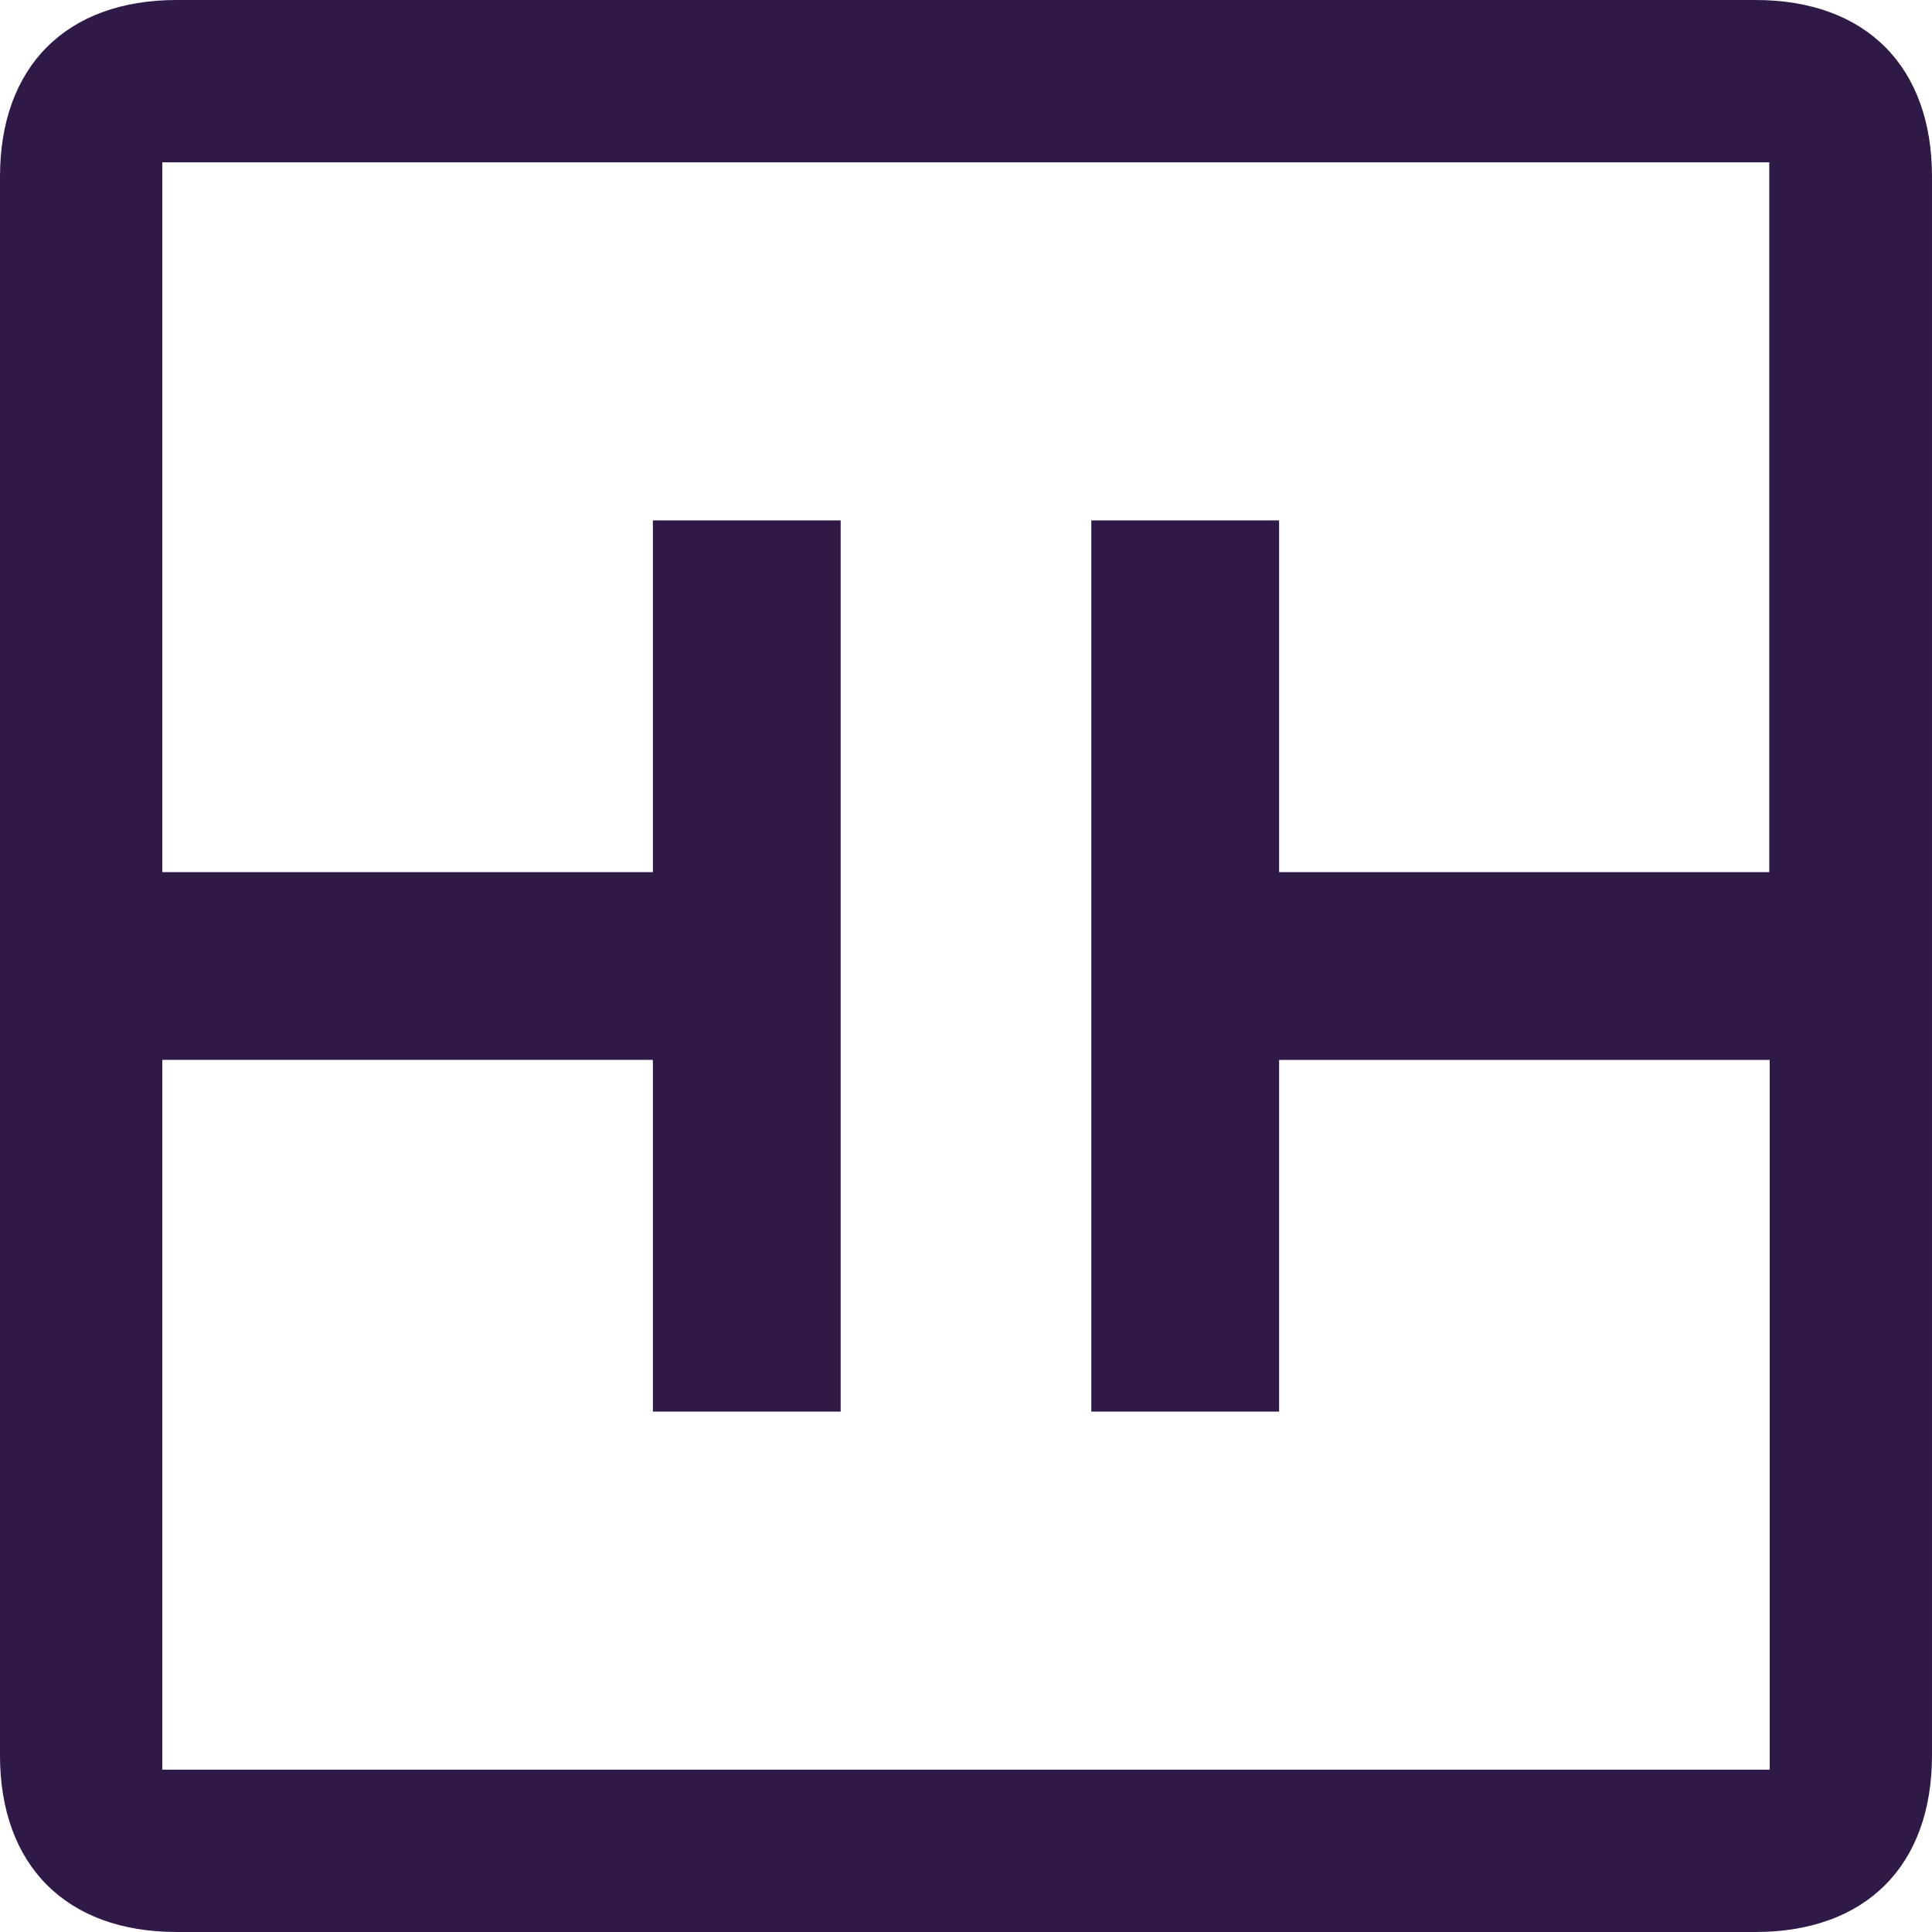 <?xml version="1.0" encoding="UTF-8"?>
<svg id="Layer_1" data-name="Layer 1" xmlns="http://www.w3.org/2000/svg" viewBox="0 0 48.56 48.56">
  <defs>
    <style>
      .cls-1 {
        fill: #2f1a47;
        stroke-width: 0px;
      }
    </style>
  </defs>
  <path class="cls-1" d="M44.12,0H4.44C1.67,0,0,1.67,0,4.44v39.68c0,2.77,1.67,4.44,4.44,4.44h39.68c2.78,0,4.44-1.67,4.44-4.44V4.44c0-2.77-1.66-4.44-4.44-4.44ZM44.48,21.92h-12.33v-8.84h-4.72v22.4h4.72v-8.84h12.33v17.84H4.08v-17.84h12.33v8.84h4.72V13.08h-4.72v8.84H4.08V4.08h40.39v17.84Z"/>
</svg>